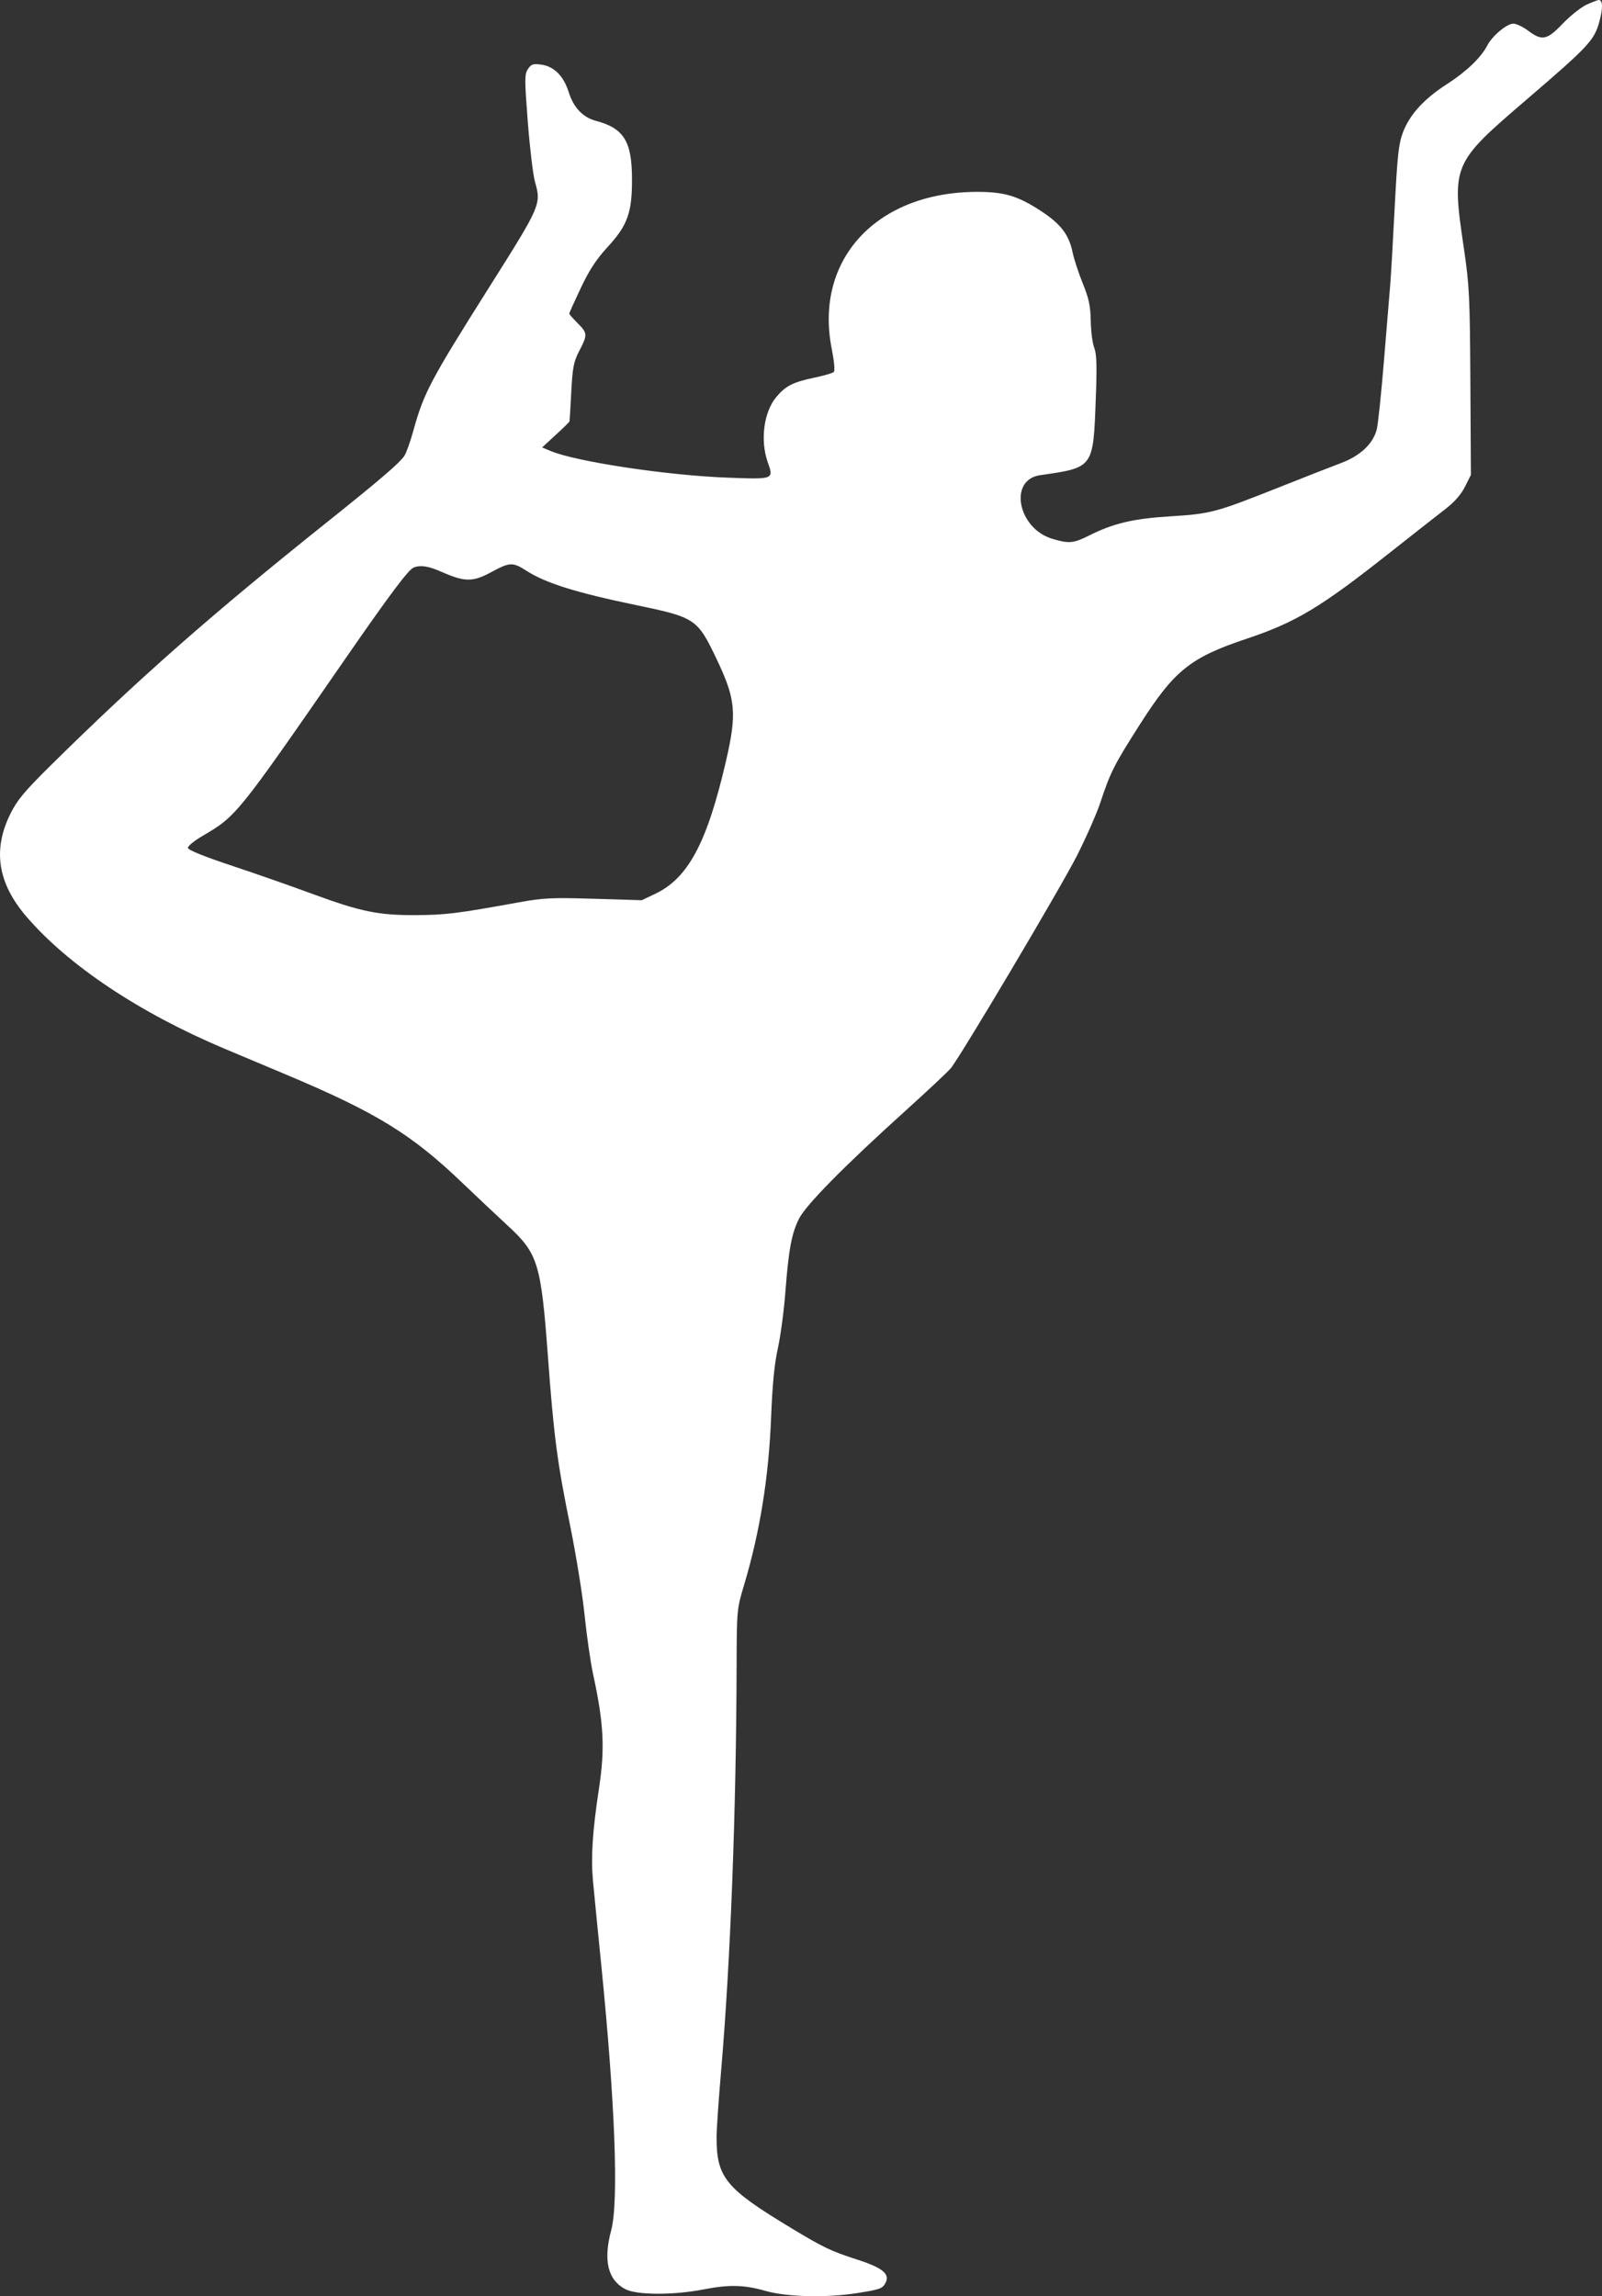 <svg width="30" height="43" viewBox="0 0 30 43" fill="none" xmlns="http://www.w3.org/2000/svg">
<rect x="0" y="0" width="30" height="43" fill="#333333" stroke="none"/>
<path fill-rule="evenodd" clip-rule="evenodd" d="M29.712 0.087C29.608 0.135 29.407 0.294 29.266 0.441C28.969 0.752 28.877 0.771 28.616 0.574C28.52 0.502 28.395 0.443 28.34 0.443C28.218 0.443 27.945 0.671 27.852 0.851C27.733 1.08 27.464 1.338 27.1 1.573C26.668 1.851 26.401 2.142 26.273 2.477C26.192 2.689 26.169 2.9 26.118 3.88C26.086 4.515 26.048 5.163 26.035 5.322C26.022 5.481 25.969 6.119 25.918 6.741C25.867 7.364 25.806 7.948 25.782 8.041C25.712 8.313 25.473 8.537 25.106 8.674C24.93 8.74 24.396 8.949 23.919 9.139C22.765 9.597 22.666 9.623 21.917 9.669C21.222 9.712 20.849 9.8 20.394 10.029C20.104 10.175 20.018 10.183 19.709 10.091C19.06 9.899 18.881 8.985 19.476 8.899C20.483 8.754 20.472 8.768 20.52 7.471C20.544 6.849 20.537 6.631 20.492 6.515C20.459 6.432 20.429 6.205 20.426 6.009C20.42 5.723 20.391 5.588 20.276 5.306C20.198 5.114 20.113 4.854 20.087 4.729C20.017 4.391 19.864 4.192 19.484 3.945C19.057 3.667 18.803 3.592 18.294 3.593C16.412 3.597 15.243 4.863 15.576 6.535C15.621 6.762 15.638 6.942 15.615 6.965C15.593 6.987 15.43 7.035 15.251 7.072C14.847 7.157 14.709 7.228 14.534 7.439C14.302 7.719 14.234 8.249 14.376 8.652C14.492 8.979 14.497 8.977 13.629 8.945C12.515 8.905 10.793 8.647 10.315 8.447L10.152 8.379L10.406 8.145C10.546 8.017 10.662 7.903 10.665 7.892C10.668 7.881 10.683 7.632 10.698 7.338C10.723 6.874 10.743 6.772 10.849 6.569C11.005 6.269 11.003 6.238 10.816 6.051C10.73 5.965 10.66 5.885 10.66 5.873C10.66 5.86 10.757 5.645 10.876 5.394C11.036 5.055 11.166 4.857 11.38 4.624C11.756 4.215 11.84 3.976 11.835 3.326C11.83 2.642 11.677 2.401 11.163 2.264C10.914 2.198 10.742 2.017 10.649 1.722C10.553 1.42 10.374 1.242 10.135 1.21C9.982 1.19 9.947 1.201 9.886 1.294C9.822 1.392 9.822 1.479 9.884 2.286C9.922 2.773 9.982 3.273 10.017 3.399C10.137 3.827 10.133 3.838 9.167 5.369C8.055 7.132 7.938 7.353 7.74 8.067C7.684 8.271 7.608 8.483 7.572 8.537C7.486 8.668 7.111 8.99 6.122 9.78C3.962 11.505 2.591 12.712 0.957 14.326C0.454 14.823 0.323 14.98 0.193 15.243C-0.14 15.917 -0.043 16.538 0.495 17.165C1.278 18.078 2.616 18.97 4.208 19.64C4.441 19.738 4.951 19.952 5.343 20.117C7.043 20.831 7.707 21.239 8.659 22.152C8.942 22.422 9.324 22.783 9.51 22.954C10.074 23.473 10.131 23.659 10.259 25.378C10.372 26.911 10.435 27.384 10.682 28.597C10.79 29.13 10.91 29.875 10.948 30.252C10.987 30.63 11.057 31.118 11.104 31.338C11.309 32.283 11.332 32.743 11.214 33.511C11.096 34.288 11.064 34.779 11.104 35.219C11.126 35.451 11.194 36.149 11.257 36.771C11.519 39.38 11.589 41.232 11.445 41.768C11.294 42.33 11.383 42.697 11.71 42.868C11.924 42.98 12.61 42.983 13.174 42.873C13.657 42.779 13.933 42.786 14.341 42.902C14.739 43.015 15.472 43.032 16.044 42.943C16.482 42.874 16.524 42.858 16.581 42.754C16.671 42.585 16.533 42.47 16.058 42.316C15.555 42.153 15.423 42.09 14.82 41.726C13.584 40.981 13.418 40.778 13.419 40.018C13.419 39.879 13.458 39.316 13.505 38.767C13.679 36.734 13.787 33.92 13.794 31.204C13.797 30.143 13.798 30.138 13.937 29.671C14.231 28.687 14.396 27.659 14.44 26.547C14.465 25.921 14.502 25.537 14.568 25.243C14.618 25.013 14.681 24.544 14.707 24.2C14.768 23.398 14.824 23.099 14.963 22.822C15.093 22.563 15.814 21.832 16.955 20.802C17.371 20.426 17.753 20.068 17.804 20.006C17.988 19.783 19.853 16.641 20.163 16.033C20.337 15.69 20.535 15.241 20.604 15.034C20.798 14.452 20.859 14.331 21.343 13.571C21.992 12.552 22.289 12.314 23.352 11.959C24.266 11.653 24.731 11.374 26.003 10.368C26.444 10.02 26.92 9.646 27.063 9.536C27.237 9.402 27.359 9.263 27.434 9.115L27.545 8.893L27.535 7.151C27.526 5.549 27.516 5.348 27.413 4.647C27.182 3.084 27.192 3.061 28.586 1.866C29.745 0.872 29.854 0.756 29.949 0.411C30.021 0.151 30.017 -0.002 29.938 2.37064e-05C29.919 0.001 29.817 0.04 29.712 0.087ZM9.856 10.687C10.219 10.92 10.783 11.097 11.906 11.33C13.021 11.562 13.058 11.586 13.414 12.33C13.779 13.095 13.803 13.352 13.595 14.253C13.24 15.787 12.885 16.45 12.262 16.742L12.017 16.858L11.127 16.831C10.342 16.807 10.177 16.814 9.726 16.896C8.557 17.108 8.343 17.134 7.79 17.137C7.084 17.141 6.755 17.073 5.832 16.733C5.465 16.597 4.795 16.363 4.342 16.212C3.802 16.032 3.519 15.917 3.519 15.876C3.519 15.842 3.639 15.744 3.786 15.658C4.428 15.282 4.431 15.279 6.455 12.353C7.295 11.138 7.649 10.666 7.747 10.628C7.881 10.577 8.022 10.6 8.279 10.713C8.702 10.9 8.855 10.9 9.192 10.718C9.548 10.525 9.599 10.523 9.856 10.687Z" fill="white"/>
</svg>
